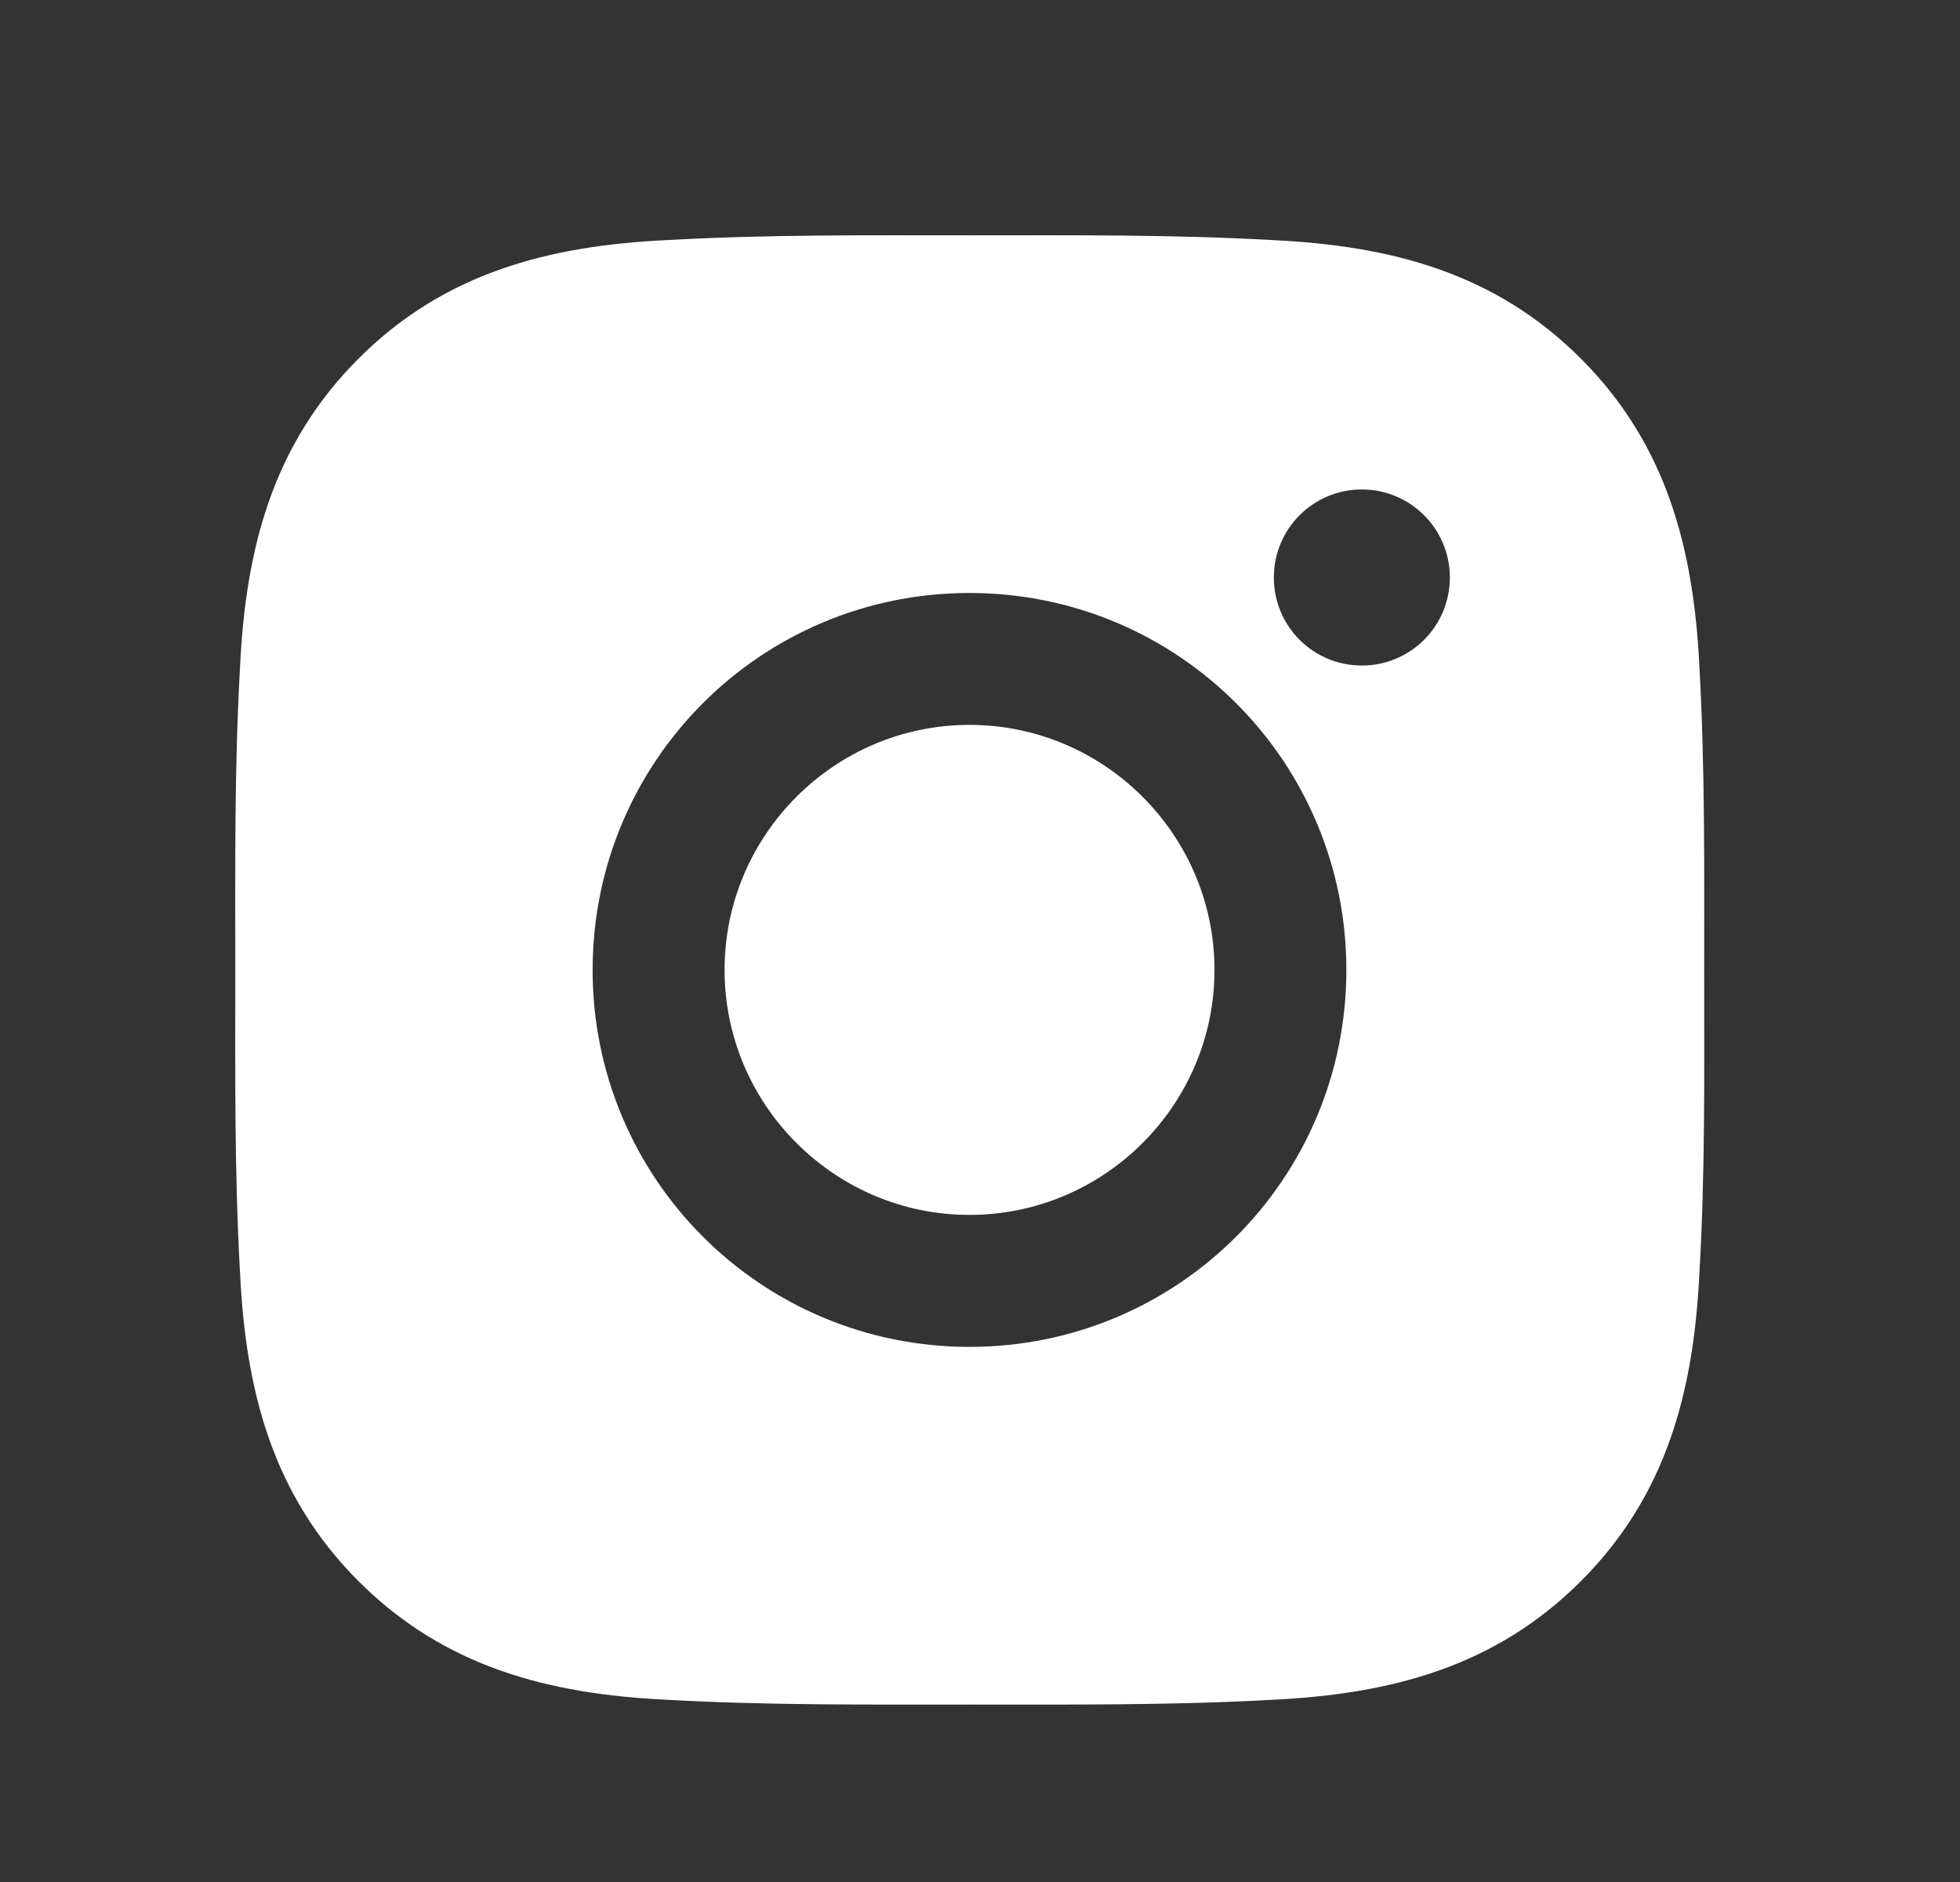 <svg width="25" height="24" viewBox="0 0 25 24" fill="none" xmlns="http://www.w3.org/2000/svg">
<rect x="0" y="0" width="25" height="24" fill="#333333" stroke="none"/>
<path d="M12.366 9.244C10.646 9.244 9.242 10.648 9.242 12.369C9.242 14.089 10.646 15.493 12.366 15.493C14.087 15.493 15.491 14.089 15.491 12.369C15.491 10.648 14.087 9.244 12.366 9.244ZM21.737 12.369C21.737 11.075 21.748 9.793 21.676 8.501C21.603 7.001 21.261 5.67 20.164 4.573C19.065 3.474 17.736 3.134 16.236 3.062C14.942 2.989 13.66 3.001 12.369 3.001C11.075 3.001 9.793 2.989 8.501 3.062C7.001 3.134 5.67 3.476 4.573 4.573C3.474 5.673 3.134 7.001 3.062 8.501C2.989 9.795 3.001 11.077 3.001 12.369C3.001 13.66 2.989 14.944 3.062 16.236C3.134 17.736 3.476 19.067 4.573 20.164C5.673 21.263 7.001 21.603 8.501 21.676C9.795 21.748 11.077 21.737 12.369 21.737C13.662 21.737 14.944 21.748 16.236 21.676C17.736 21.603 19.067 21.261 20.164 20.164C21.263 19.065 21.603 17.736 21.676 16.236C21.751 14.944 21.737 13.662 21.737 12.369V12.369ZM12.366 17.176C9.706 17.176 7.559 15.029 7.559 12.369C7.559 9.709 9.706 7.562 12.366 7.562C15.027 7.562 17.173 9.709 17.173 12.369C17.173 15.029 15.027 17.176 12.366 17.176ZM17.37 8.487C16.749 8.487 16.248 7.986 16.248 7.365C16.248 6.744 16.749 6.242 17.37 6.242C17.991 6.242 18.493 6.744 18.493 7.365C18.493 7.512 18.464 7.658 18.408 7.795C18.352 7.931 18.269 8.055 18.165 8.159C18.06 8.263 17.936 8.346 17.8 8.402C17.664 8.459 17.518 8.488 17.37 8.487V8.487Z" fill="white"/>
</svg>
